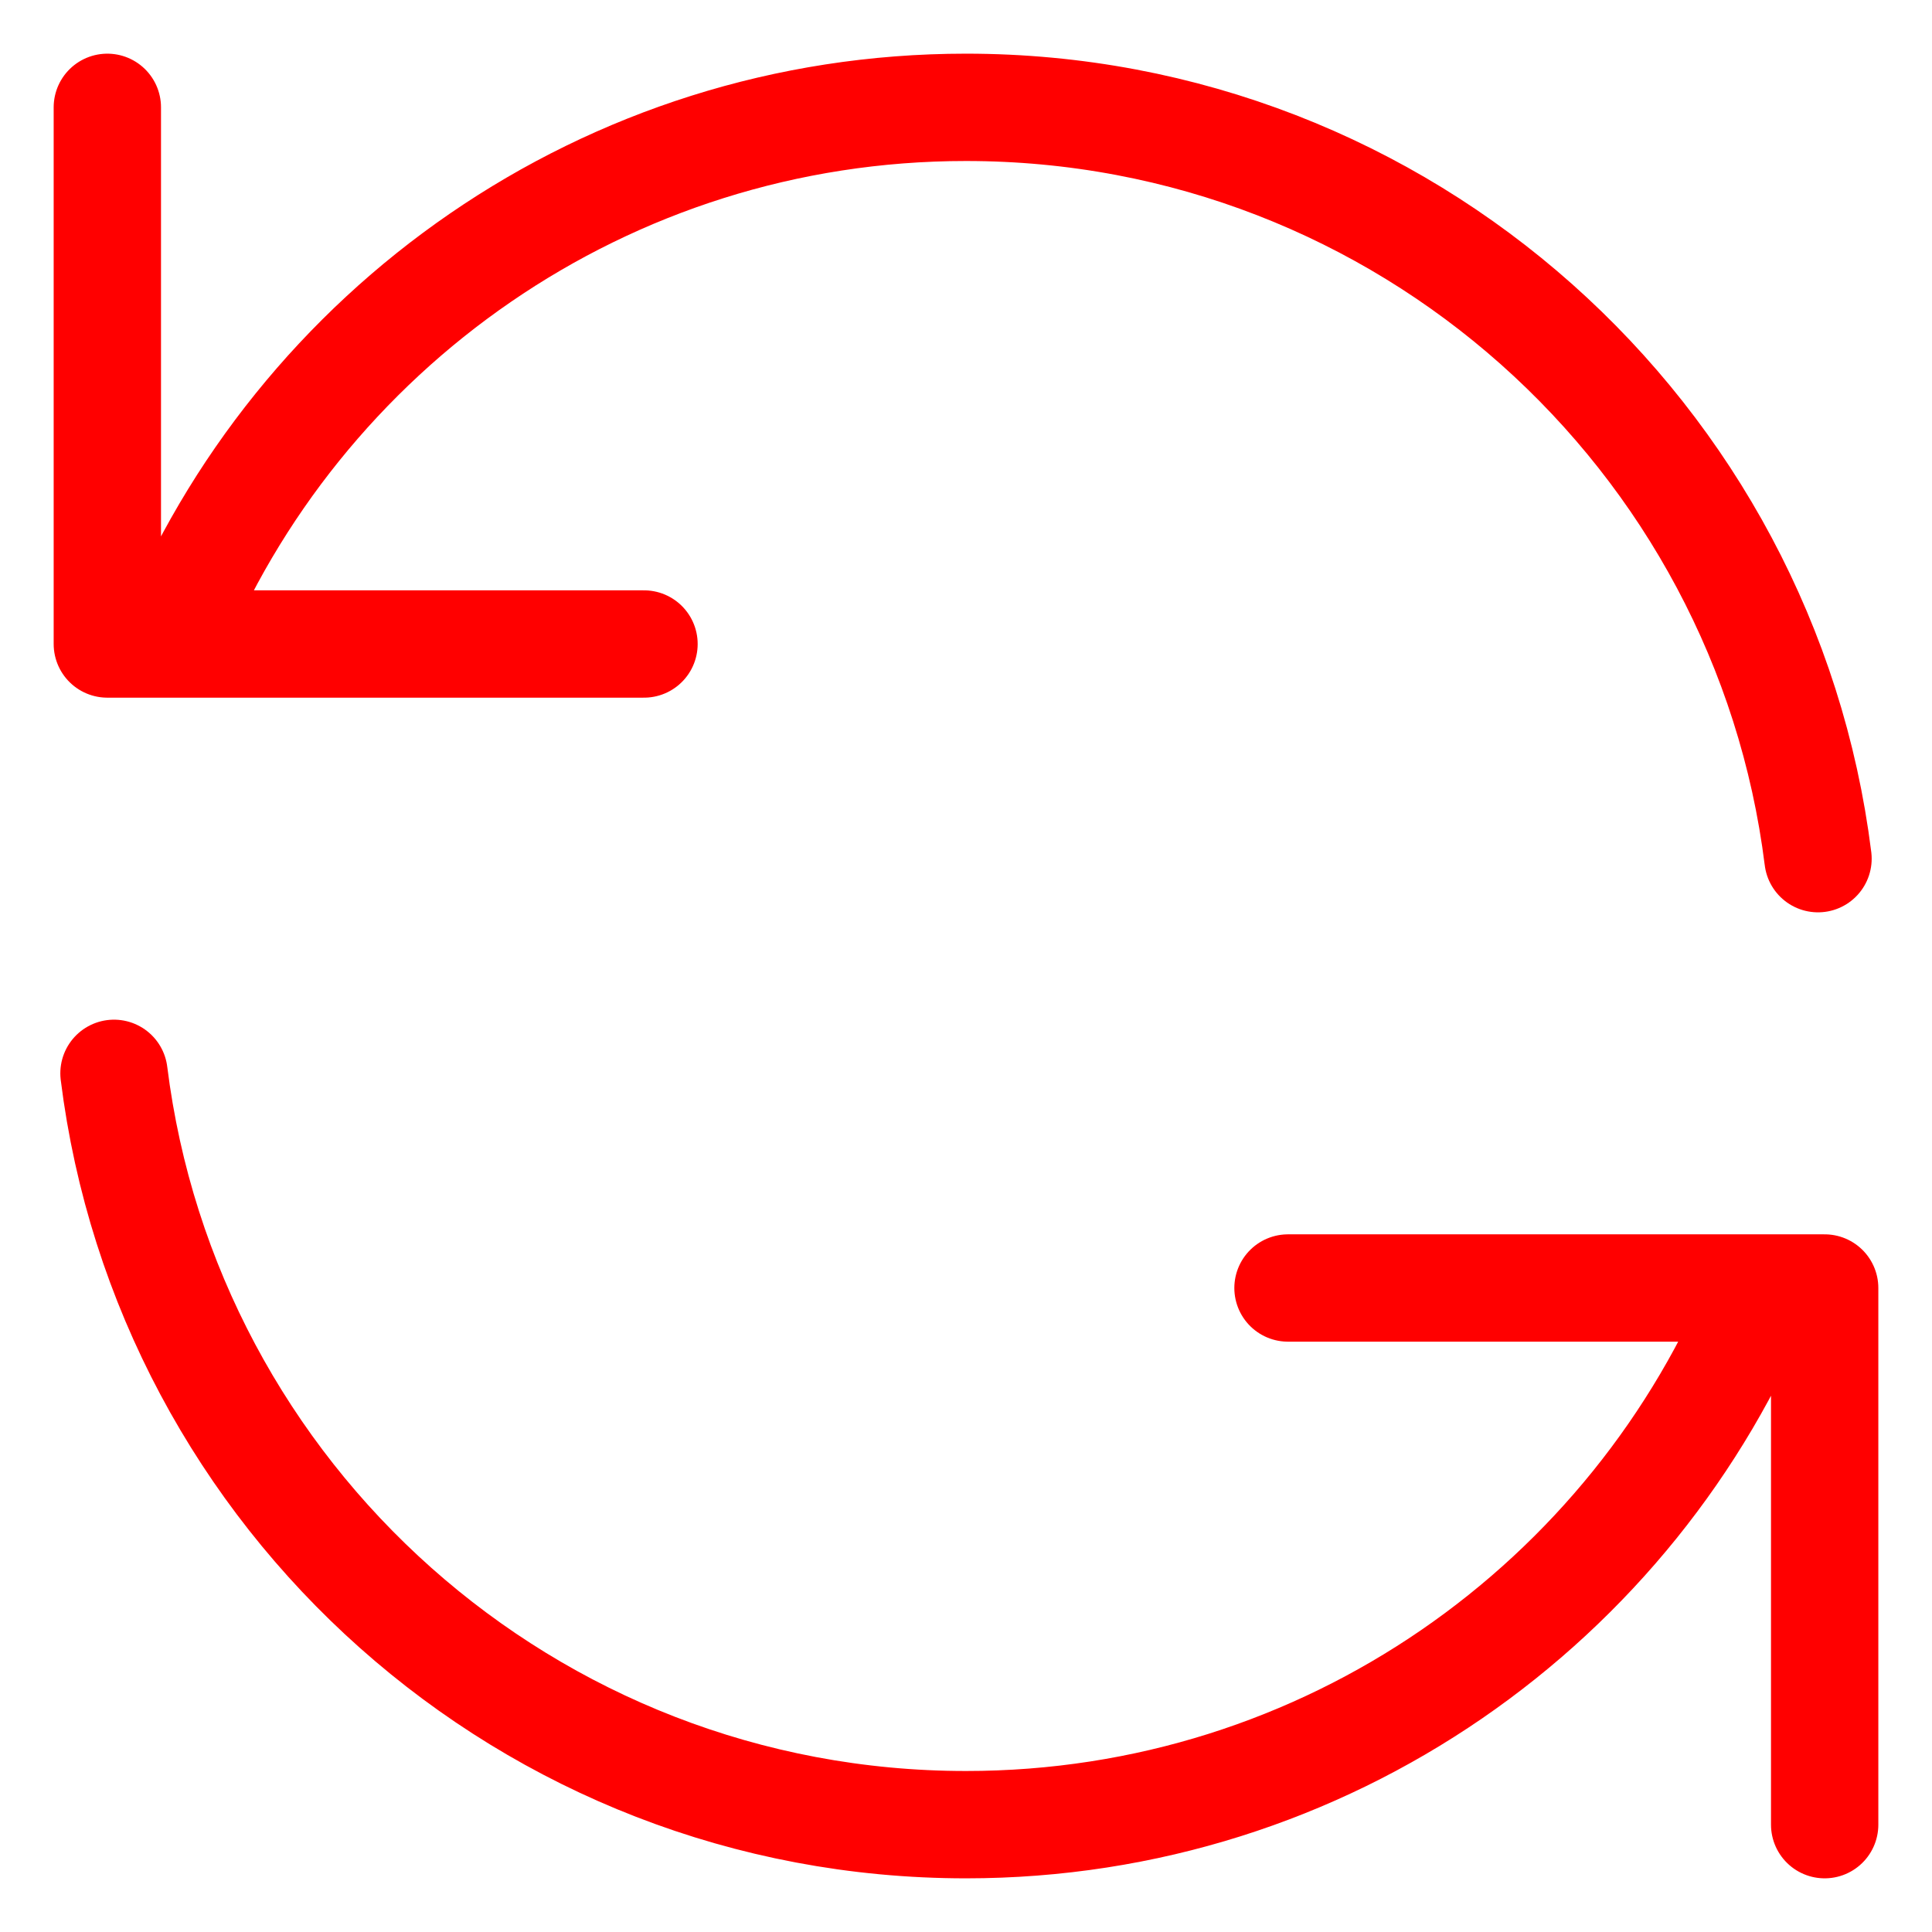 <svg width="18" height="18" viewBox="0 0 18 18" fill="none" xmlns="http://www.w3.org/2000/svg">
<path d="M1 1V6H1.582M16.938 8C16.446 4.054 13.08 1 9 1C5.643 1 2.768 3.068 1.582 6M1.582 6H6M17 17V12H16.419M16.419 12C15.232 14.932 12.357 17 9 17C4.92 17 1.554 13.946 1.062 10M16.419 12H12" stroke="red" stroke-linecap="round" stroke-linejoin="round"/>
</svg>
